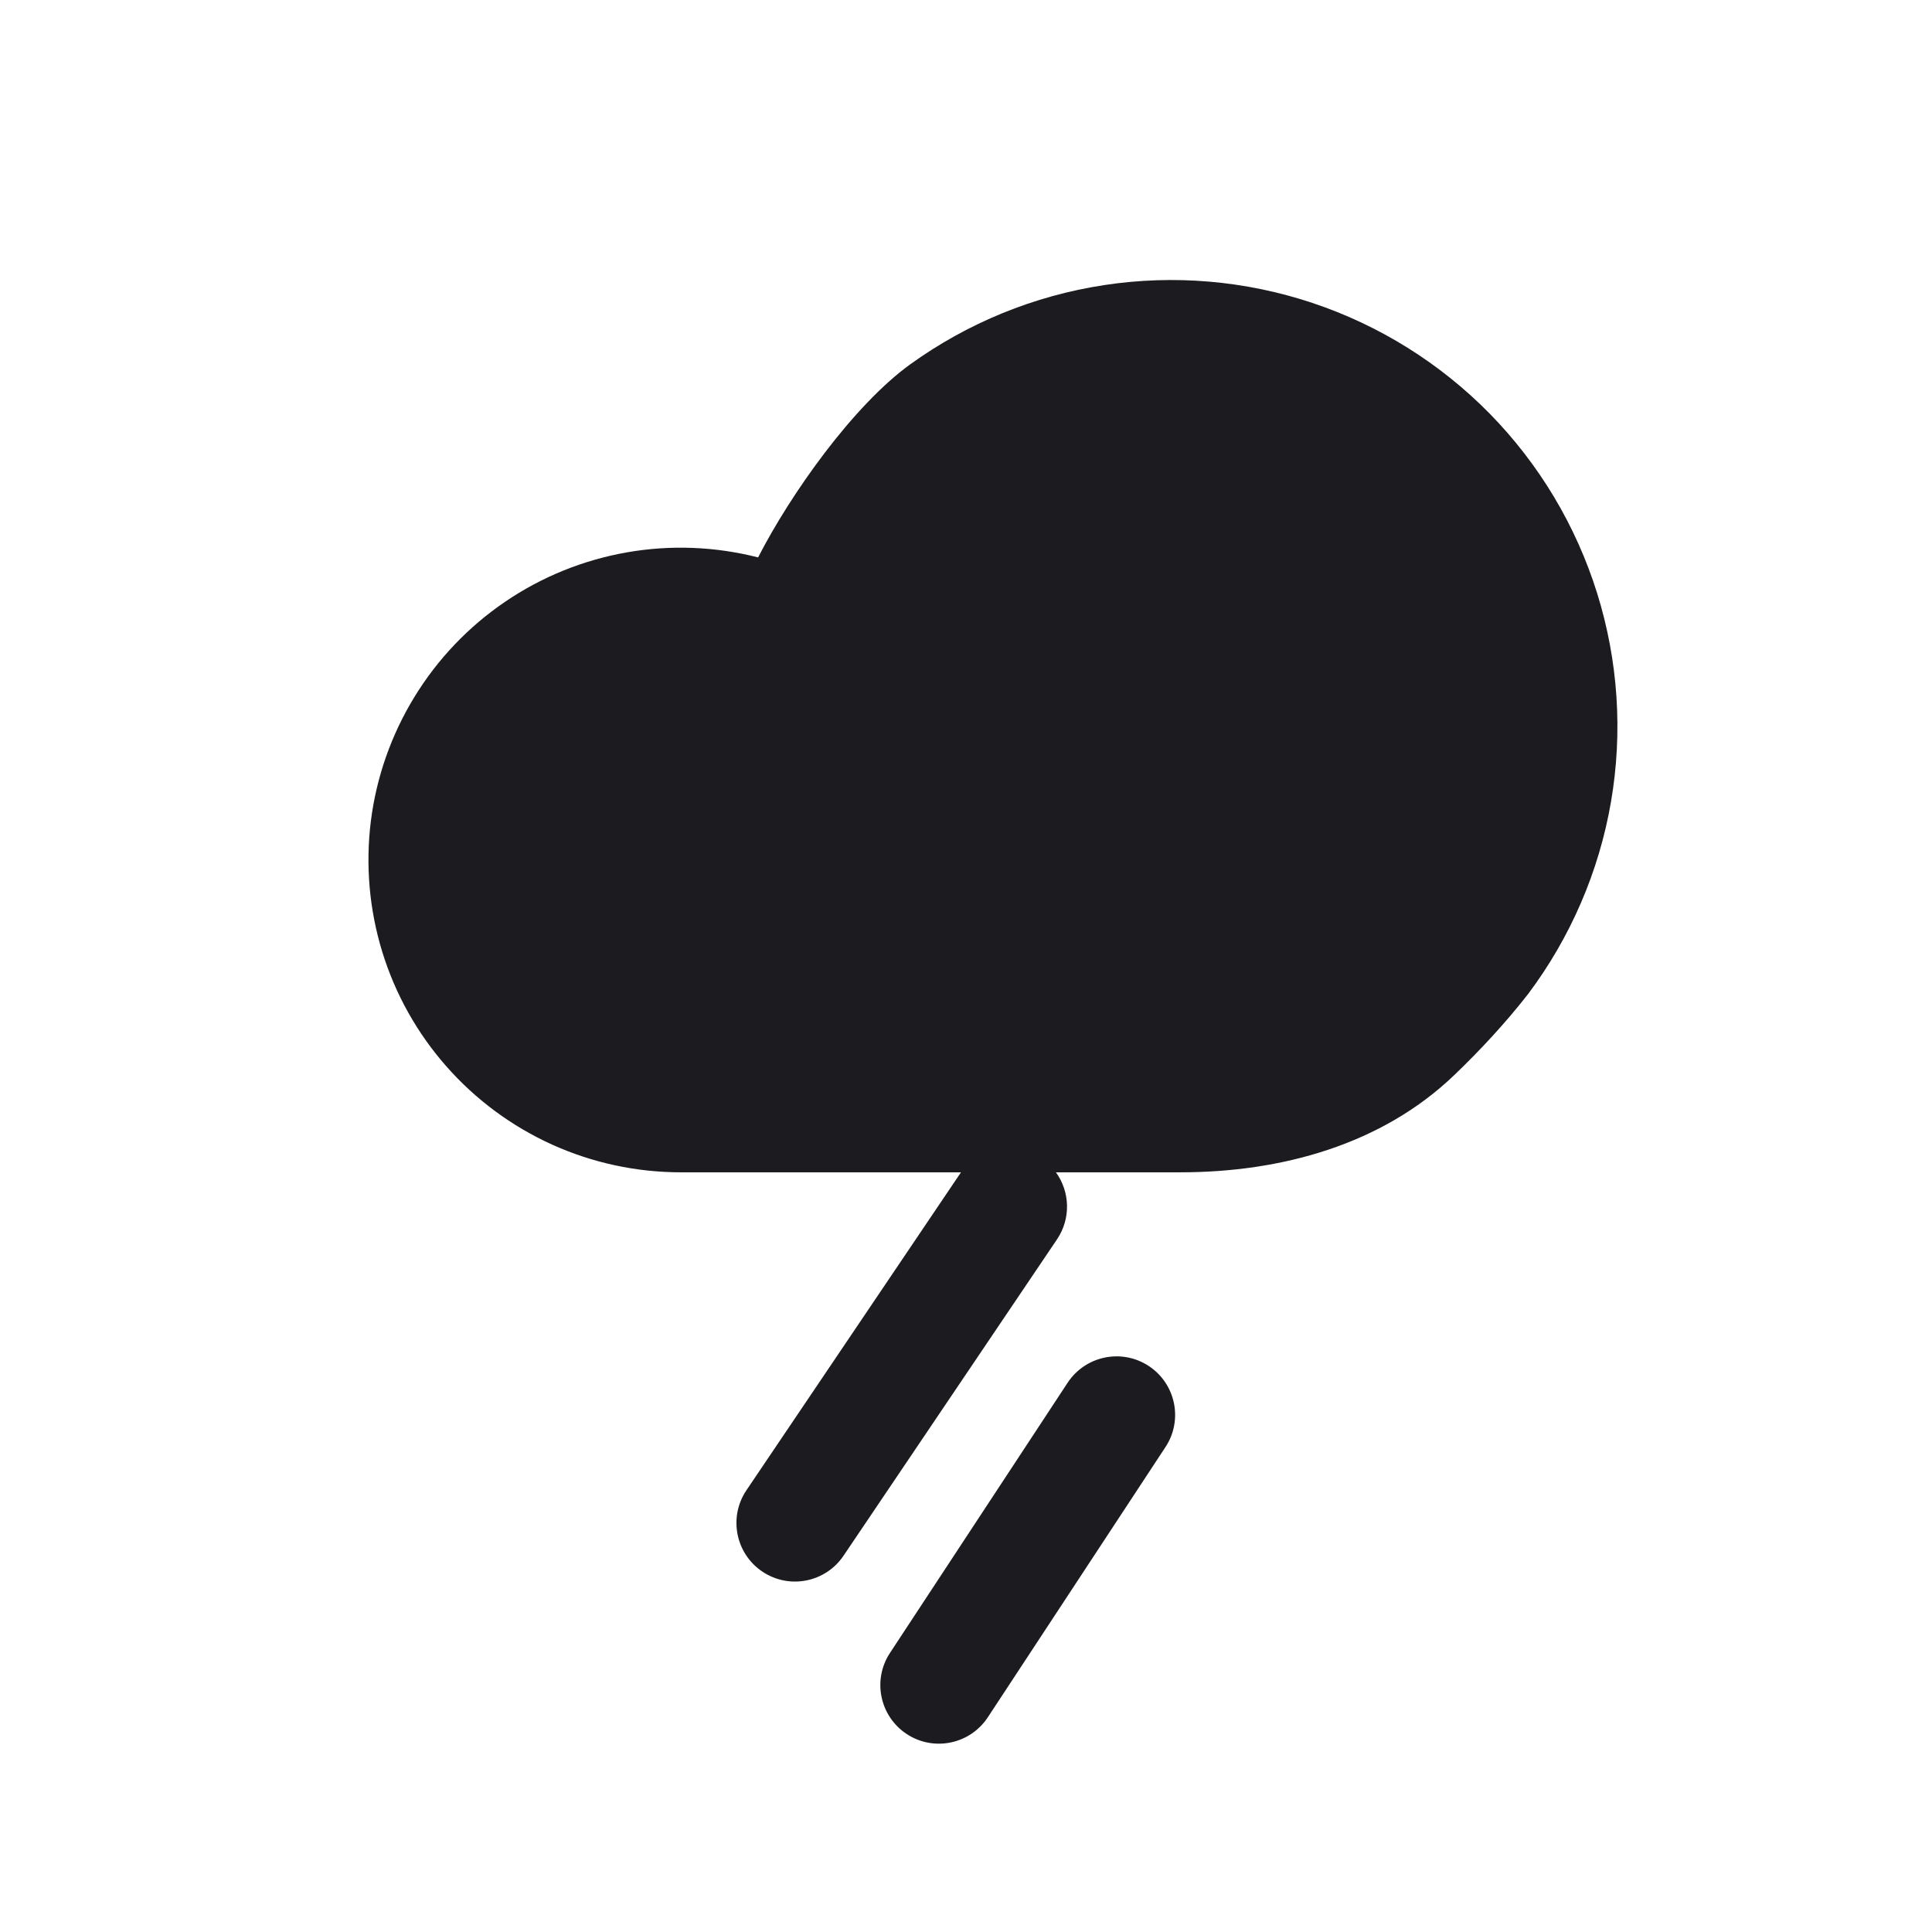 <svg width="33" height="33" viewBox="0 0 33 33" fill="none" xmlns="http://www.w3.org/2000/svg">
<path fill-rule="evenodd" clip-rule="evenodd" d="M10.706 9.435C11.451 9.304 12.216 9.334 12.949 9.521C13.499 8.446 14.571 6.927 15.55 6.221C16.53 5.515 17.663 5.052 18.857 4.87C20.051 4.688 21.27 4.792 22.416 5.174C23.561 5.556 24.6 6.205 25.446 7.066C26.291 7.928 26.92 8.979 27.28 10.132C27.64 11.284 27.721 12.506 27.517 13.696C27.312 14.886 26.827 16.01 26.103 16.976C25.713 17.477 25.275 17.946 24.841 18.362C23.6 19.554 21.882 20.024 20.161 20.024H18.036C18.275 20.354 18.296 20.812 18.054 21.17L14.408 26.573C14.099 27.031 13.478 27.152 13.02 26.843C12.562 26.534 12.441 25.912 12.75 25.454L16.396 20.051C16.402 20.042 16.409 20.033 16.415 20.024H11.623C10.866 20.023 10.119 19.862 9.429 19.55C8.74 19.238 8.125 18.783 7.625 18.215C7.125 17.648 6.751 16.98 6.529 16.257C6.307 15.534 6.241 14.772 6.335 14.021C6.43 13.271 6.684 12.549 7.079 11.904C7.474 11.258 8.001 10.705 8.627 10.279C9.252 9.853 9.961 9.566 10.706 9.435ZM19.621 23.332C20.083 23.636 20.211 24.256 19.907 24.717L16.873 29.332C16.569 29.794 15.949 29.922 15.488 29.619C15.026 29.315 14.898 28.695 15.201 28.234L18.236 23.618C18.54 23.157 19.16 23.029 19.621 23.332Z" fill="#1C1B1F"/>
</svg>
